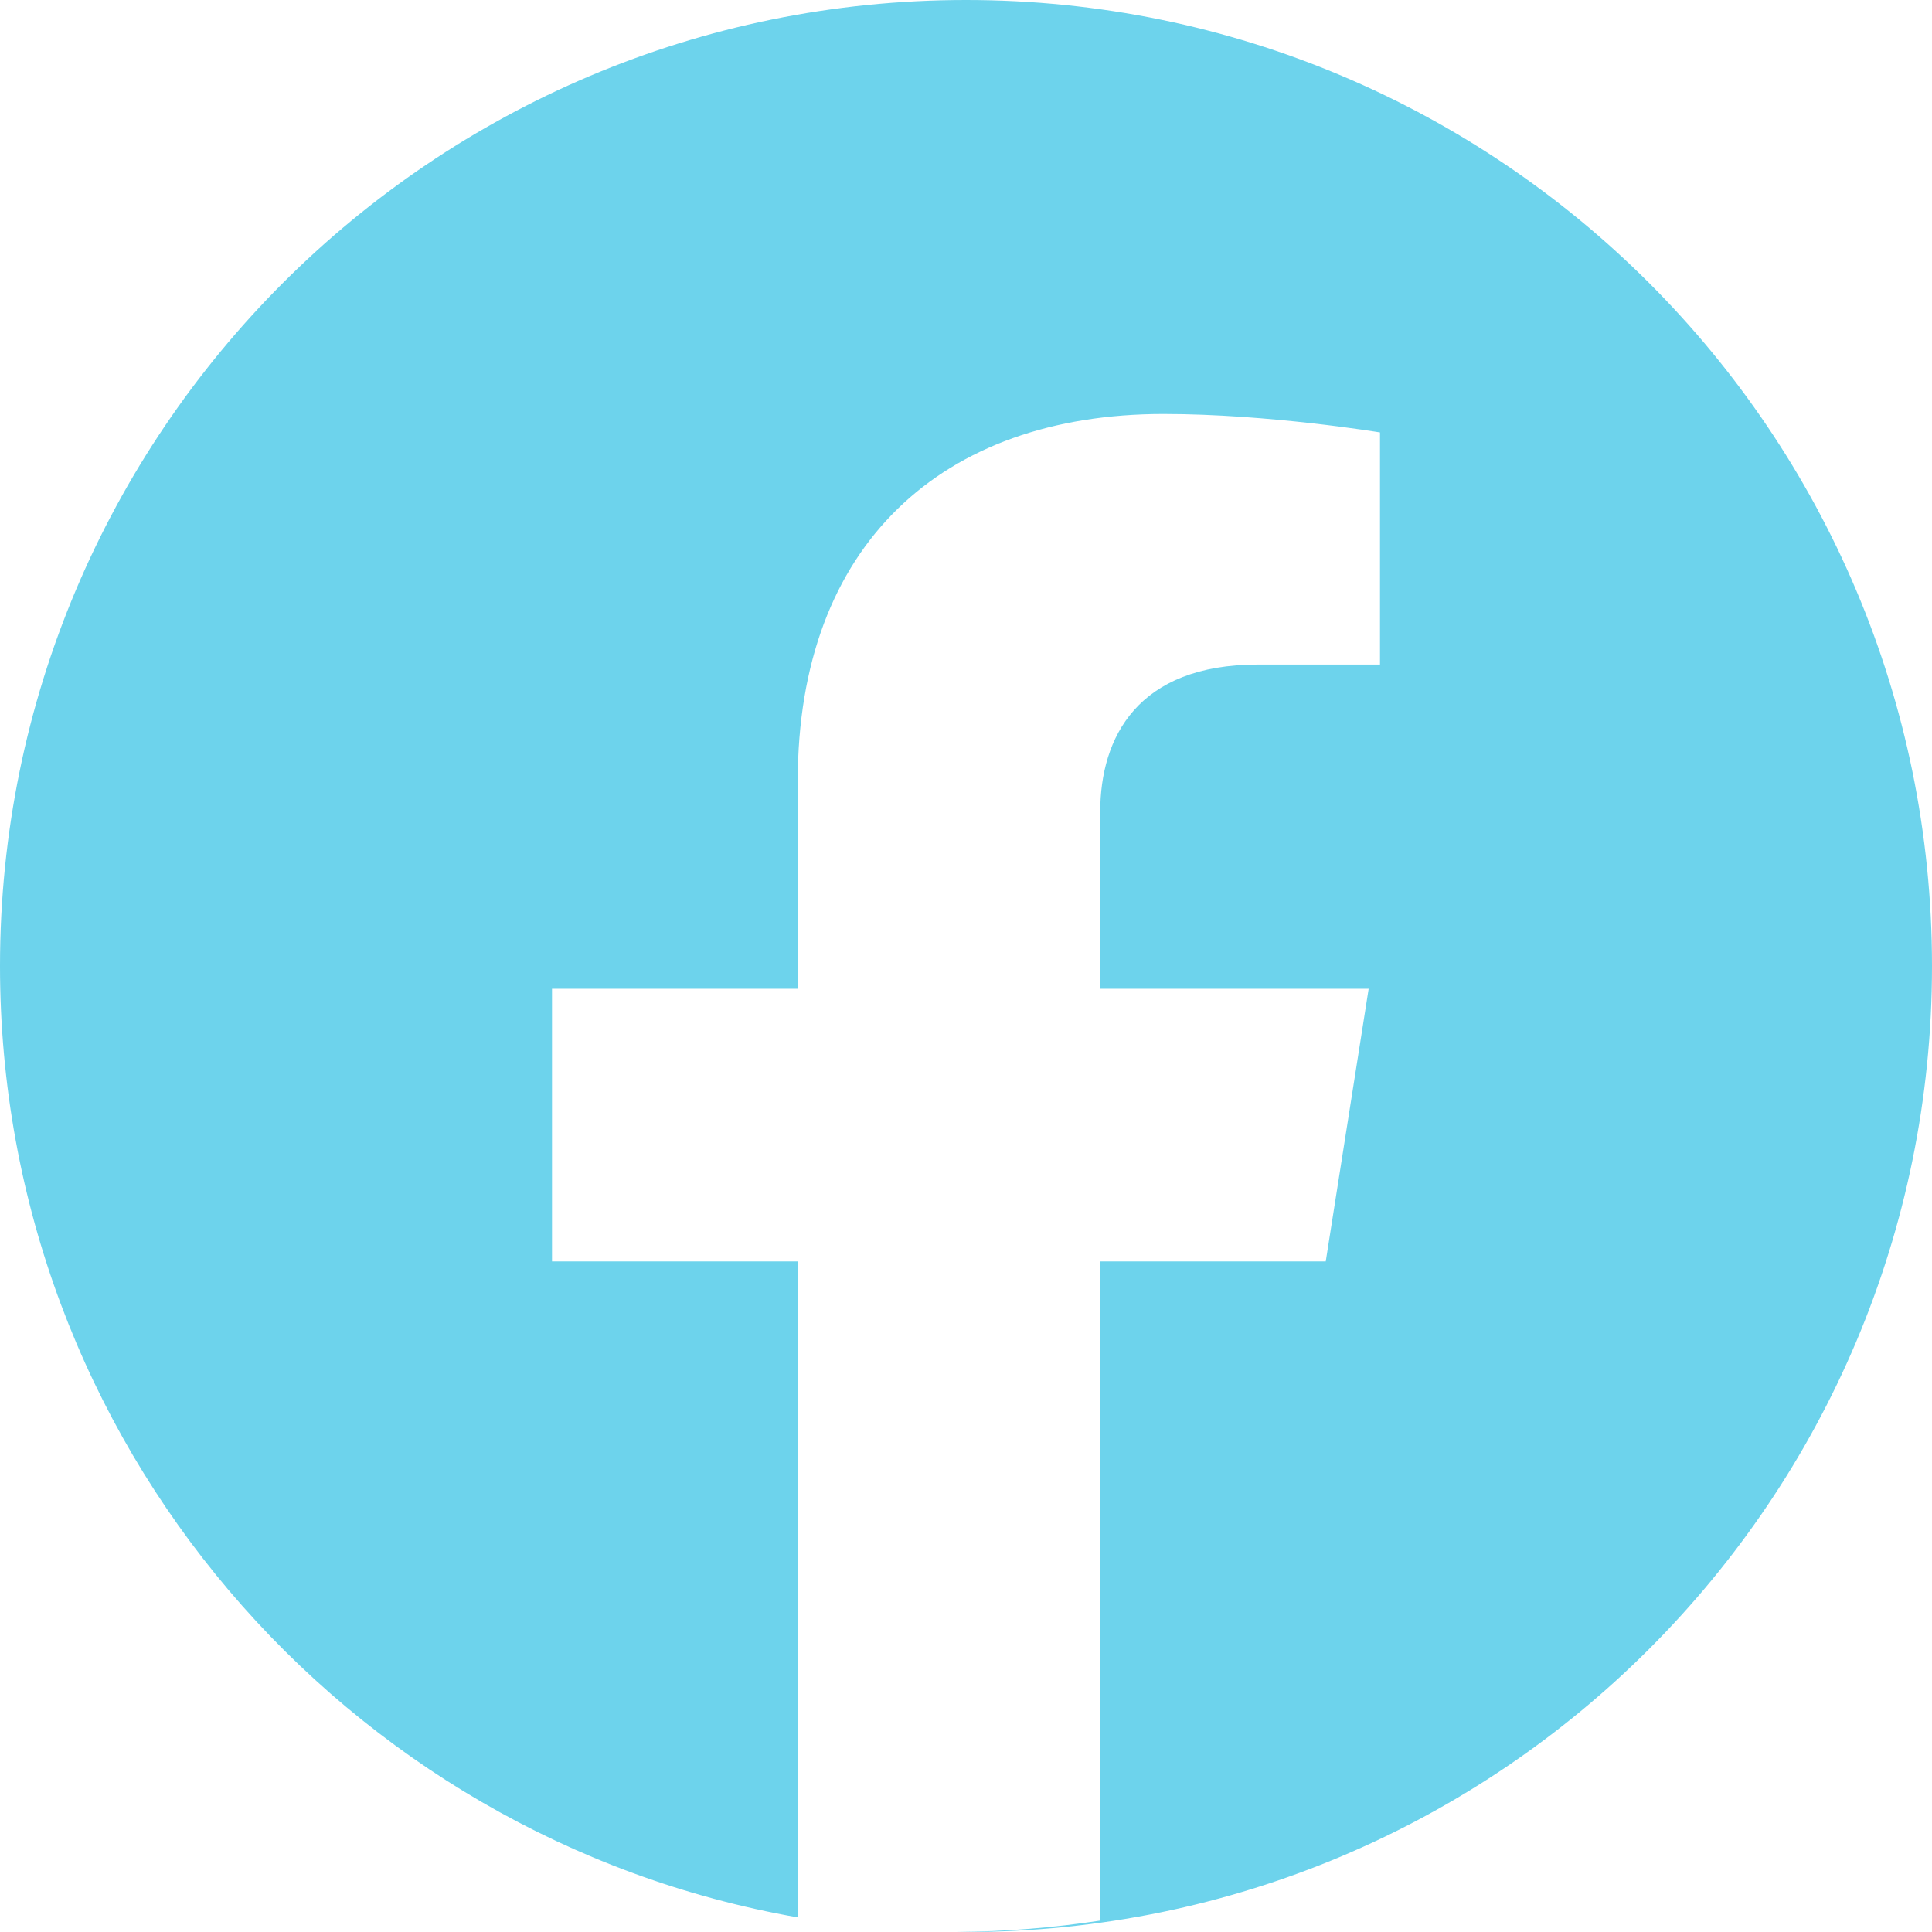 <svg width="70" height="70" viewBox="0 0 70 70" fill="none" xmlns="http://www.w3.org/2000/svg">
    <path d="M35 70C54.33 70 70 54.33 70 35C70 15.67 54.33 0 35 0C15.67 0 0 15.67 0 35C0 52.251 12.48 66.587 28.904 69.471V45.704H20V35.825H28.904V28.296C28.904 19.732 34.137 15 42.151 15C45.986 15 50 15.668 50 15.668V24.078H45.575C41.219 24.078 39.863 26.714 39.863 29.418V35.825H49.589L48.034 45.704H39.863V69.586C38.175 69.845 36.45 69.984 34.695 69.999C34.796 70 34.898 70 35 70Z" fill="#6dd3ec"/>
</svg>